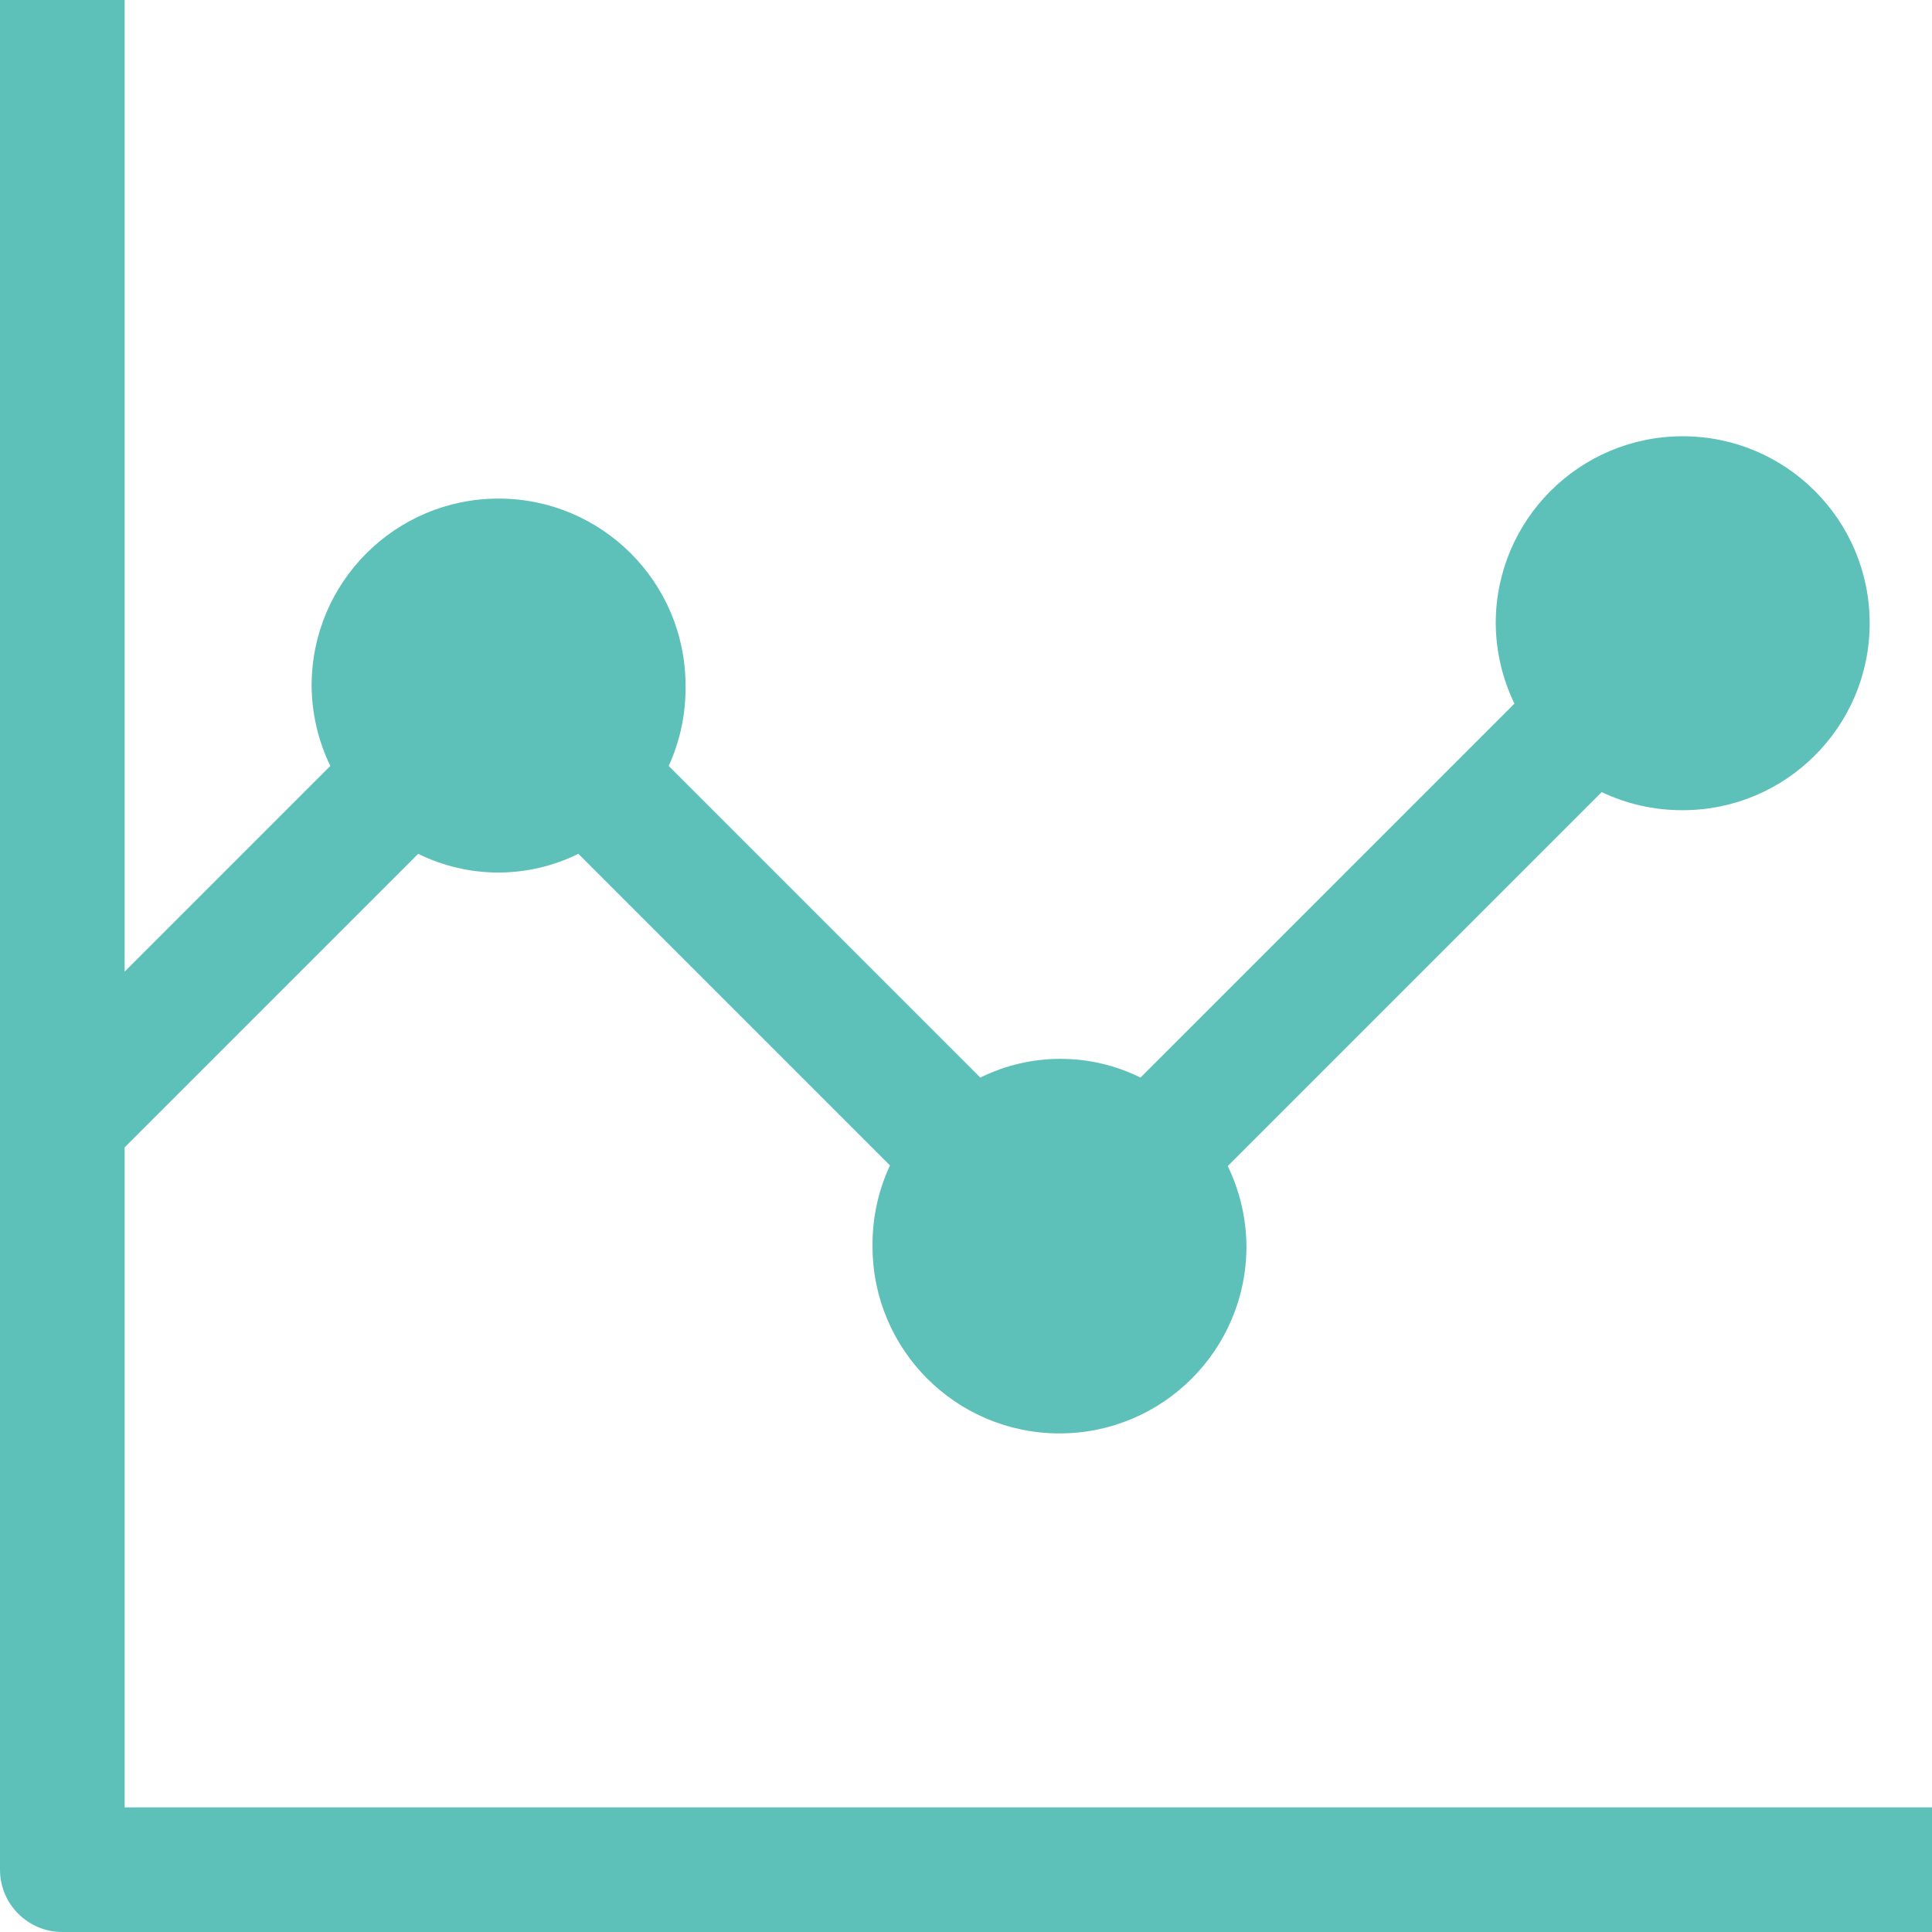 <?xml version="1.0"?>
<svg xmlns="http://www.w3.org/2000/svg" xmlns:xlink="http://www.w3.org/1999/xlink" xmlns:svgjs="http://svgjs.com/svgjs" version="1.1" width="512" height="512" x="0" y="0" viewBox="0 0 496 496" style="enable-background:new 0 0 512 512" xml:space="preserve" class=""><g>
<g xmlns="http://www.w3.org/2000/svg">
	<g>
		<path d="M32,464V294.56l75.36-75.36c12.958,6.405,28.162,6.405,41.12,0l80,80c-3.031,6.511-4.561,13.619-4.48,20.8    c0,26.51,21.49,48,48,48c26.51,0,48-21.49,48-48c-0.042-7.152-1.682-14.204-4.8-20.64l96-96c6.498,3.086,13.607,4.671,20.8,4.64    c26.51,0,48-21.49,48-48c0-26.51-21.49-48-48-48c-26.51,0-48,21.49-48,48c0.042,7.152,1.682,14.203,4.8,20.64l-96,96    c-12.958-6.405-28.162-6.405-41.12,0l-80-80c2.952-6.475,4.428-13.525,4.32-20.64c0-26.51-21.49-48-48-48c-26.51,0-48,21.49-48,48    c0.042,7.152,1.682,14.203,4.8,20.64L32,249.44V0H0v480c0,8.837,7.163,16,16,16h480v-32H32z" fill="#5ec1b9" data-original="#000000" style=""/>
	</g>
</g>
<g xmlns="http://www.w3.org/2000/svg">
</g>
<g xmlns="http://www.w3.org/2000/svg">
</g>
<g xmlns="http://www.w3.org/2000/svg">
</g>
<g xmlns="http://www.w3.org/2000/svg">
</g>
<g xmlns="http://www.w3.org/2000/svg">
</g>
<g xmlns="http://www.w3.org/2000/svg">
</g>
<g xmlns="http://www.w3.org/2000/svg">
</g>
<g xmlns="http://www.w3.org/2000/svg">
</g>
<g xmlns="http://www.w3.org/2000/svg">
</g>
<g xmlns="http://www.w3.org/2000/svg">
</g>
<g xmlns="http://www.w3.org/2000/svg">
</g>
<g xmlns="http://www.w3.org/2000/svg">
</g>
<g xmlns="http://www.w3.org/2000/svg">
</g>
<g xmlns="http://www.w3.org/2000/svg">
</g>
<g xmlns="http://www.w3.org/2000/svg">
</g>
</g></svg>
